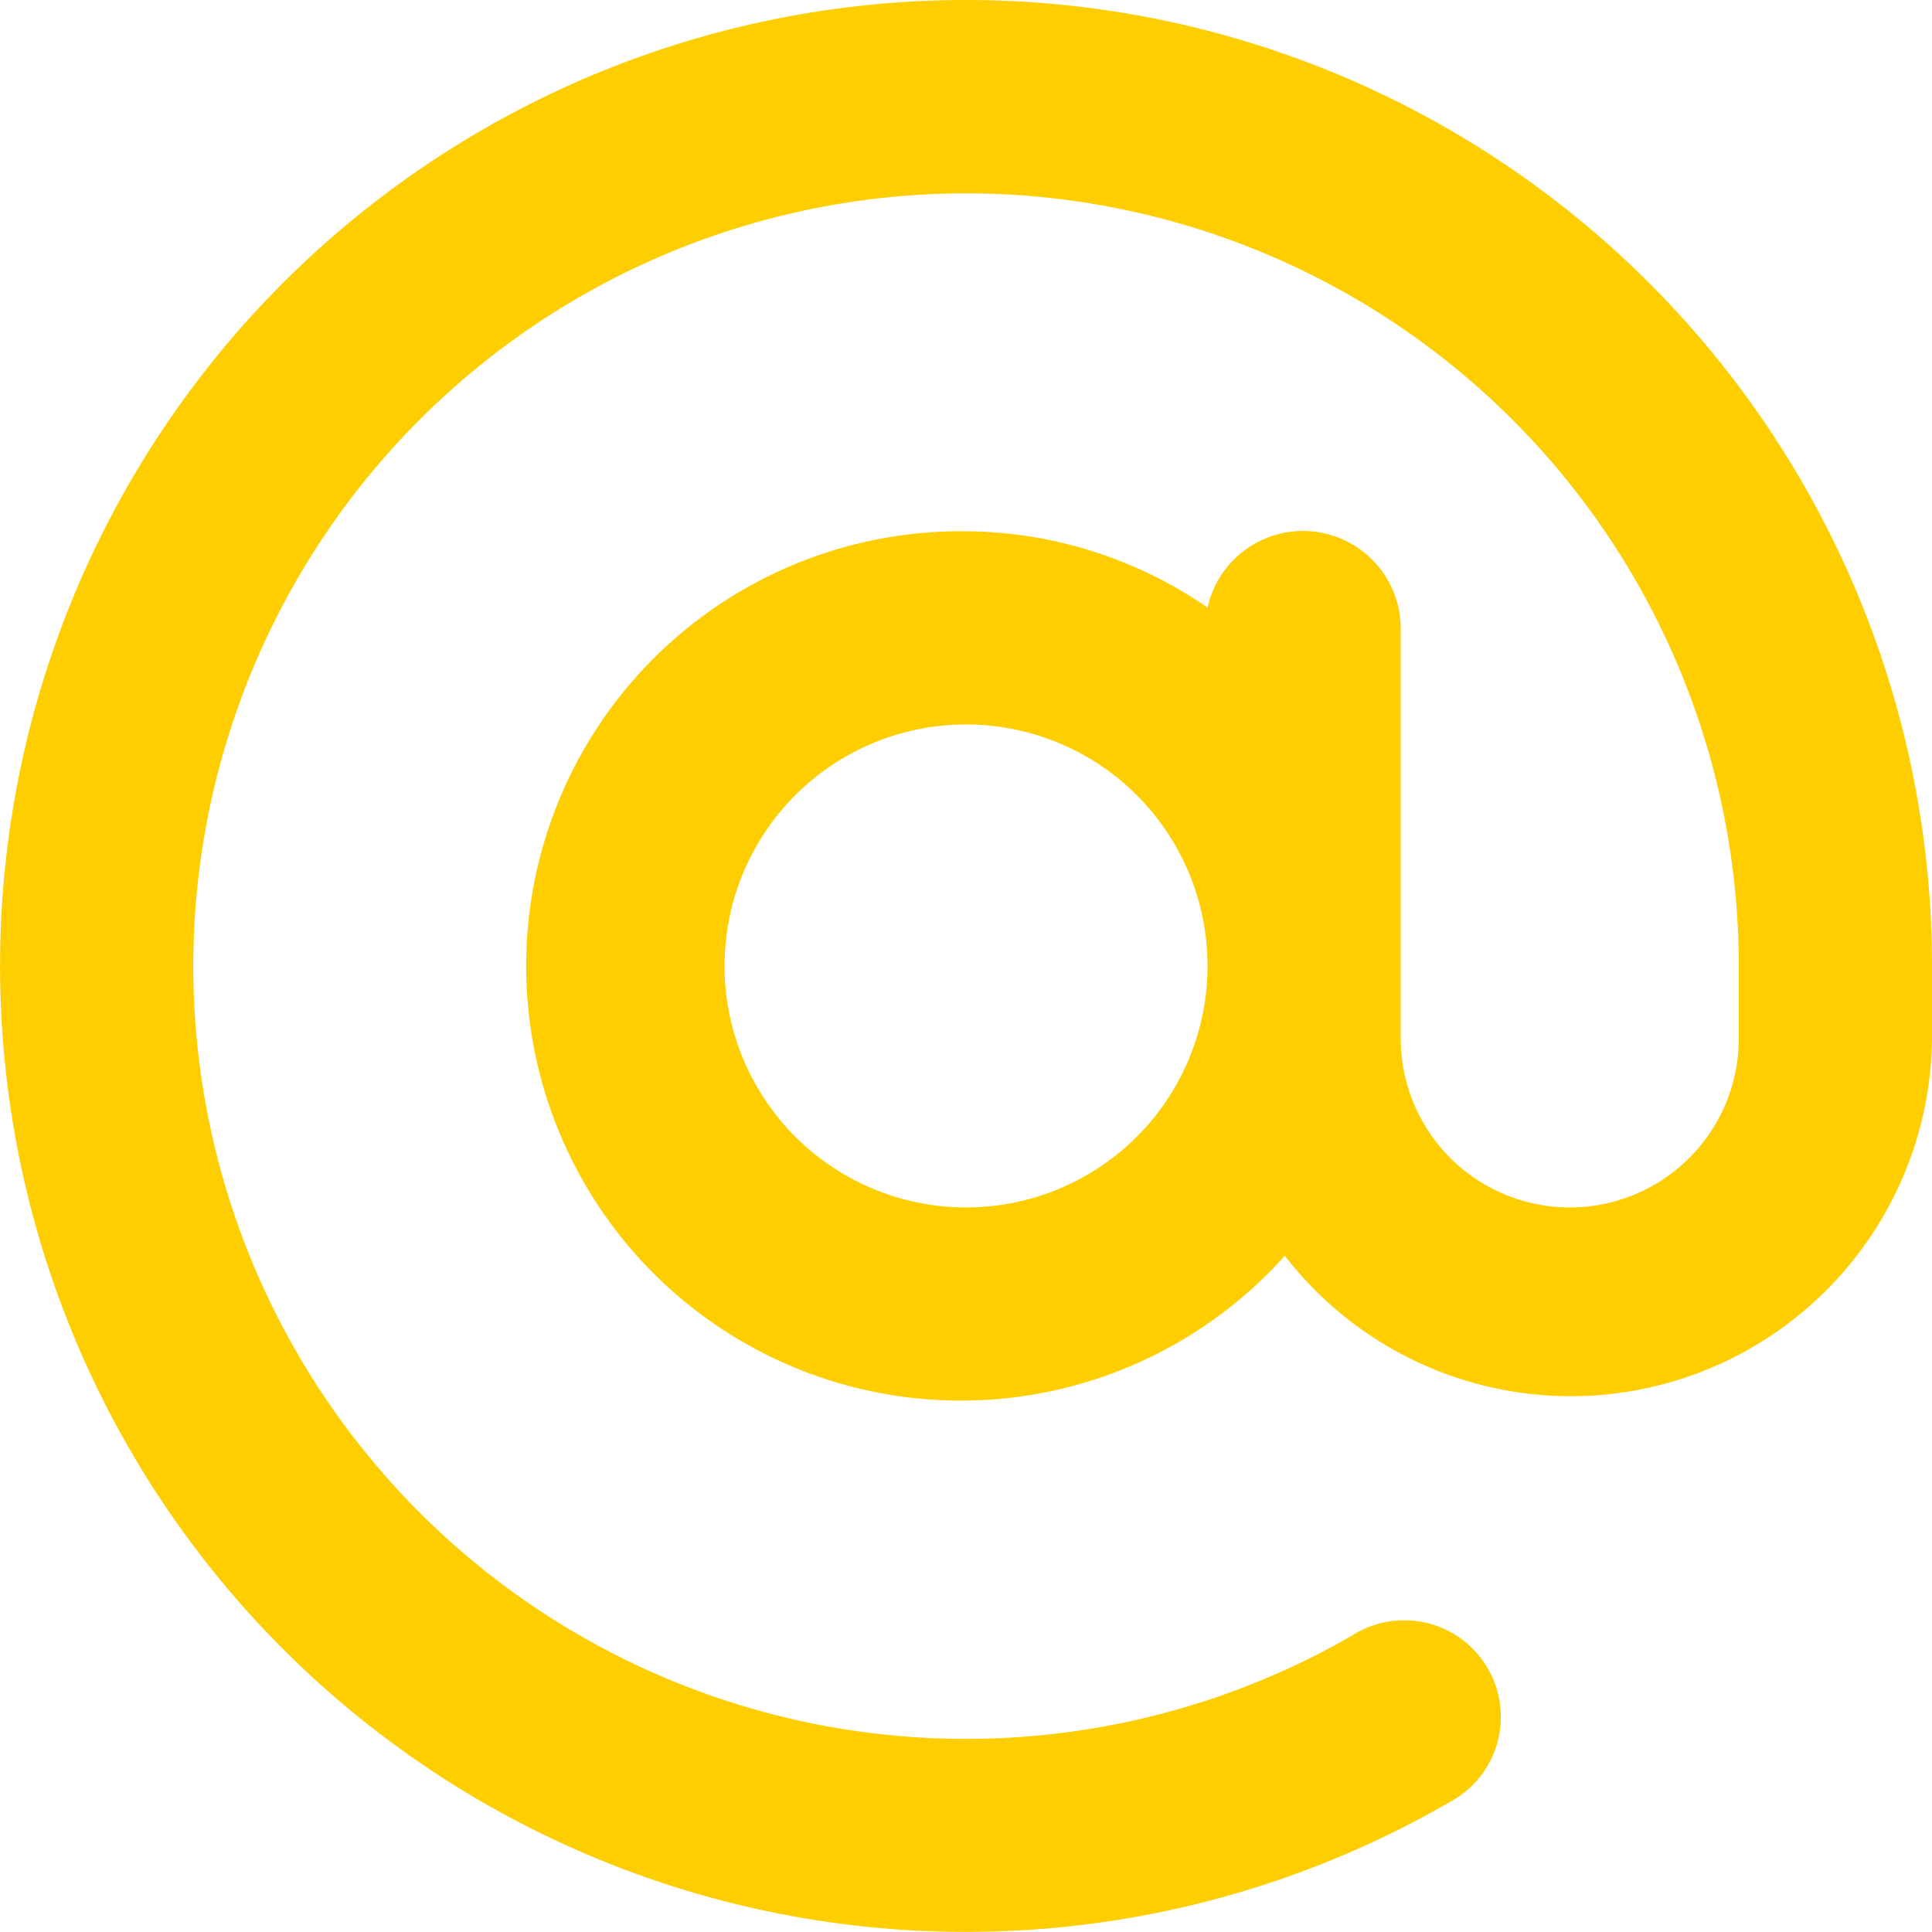 <svg xmlns="http://www.w3.org/2000/svg" width="20.001" height="20" viewBox="0 0 20.001 20">
  <path id="at" d="M12,2a10,10,0,1,0,5,18.66,1,1,0,1,0-1-1.73A8,8,0,1,1,20,12v.75a1.75,1.75,0,1,1-3.5,0V8.5a1.012,1.012,0,0,0-2-.21A4.45,4.45,0,0,0,12,7.5,4.5,4.5,0,1,0,15.3,15,3.74,3.74,0,0,0,22,12.75V12A10,10,0,0,0,12,2Zm0,12.5A2.5,2.5,0,1,1,14.5,12,2.5,2.5,0,0,1,12,14.5Z" transform="translate(-1.999 -2)" fill="#ffce00"/>
</svg>
